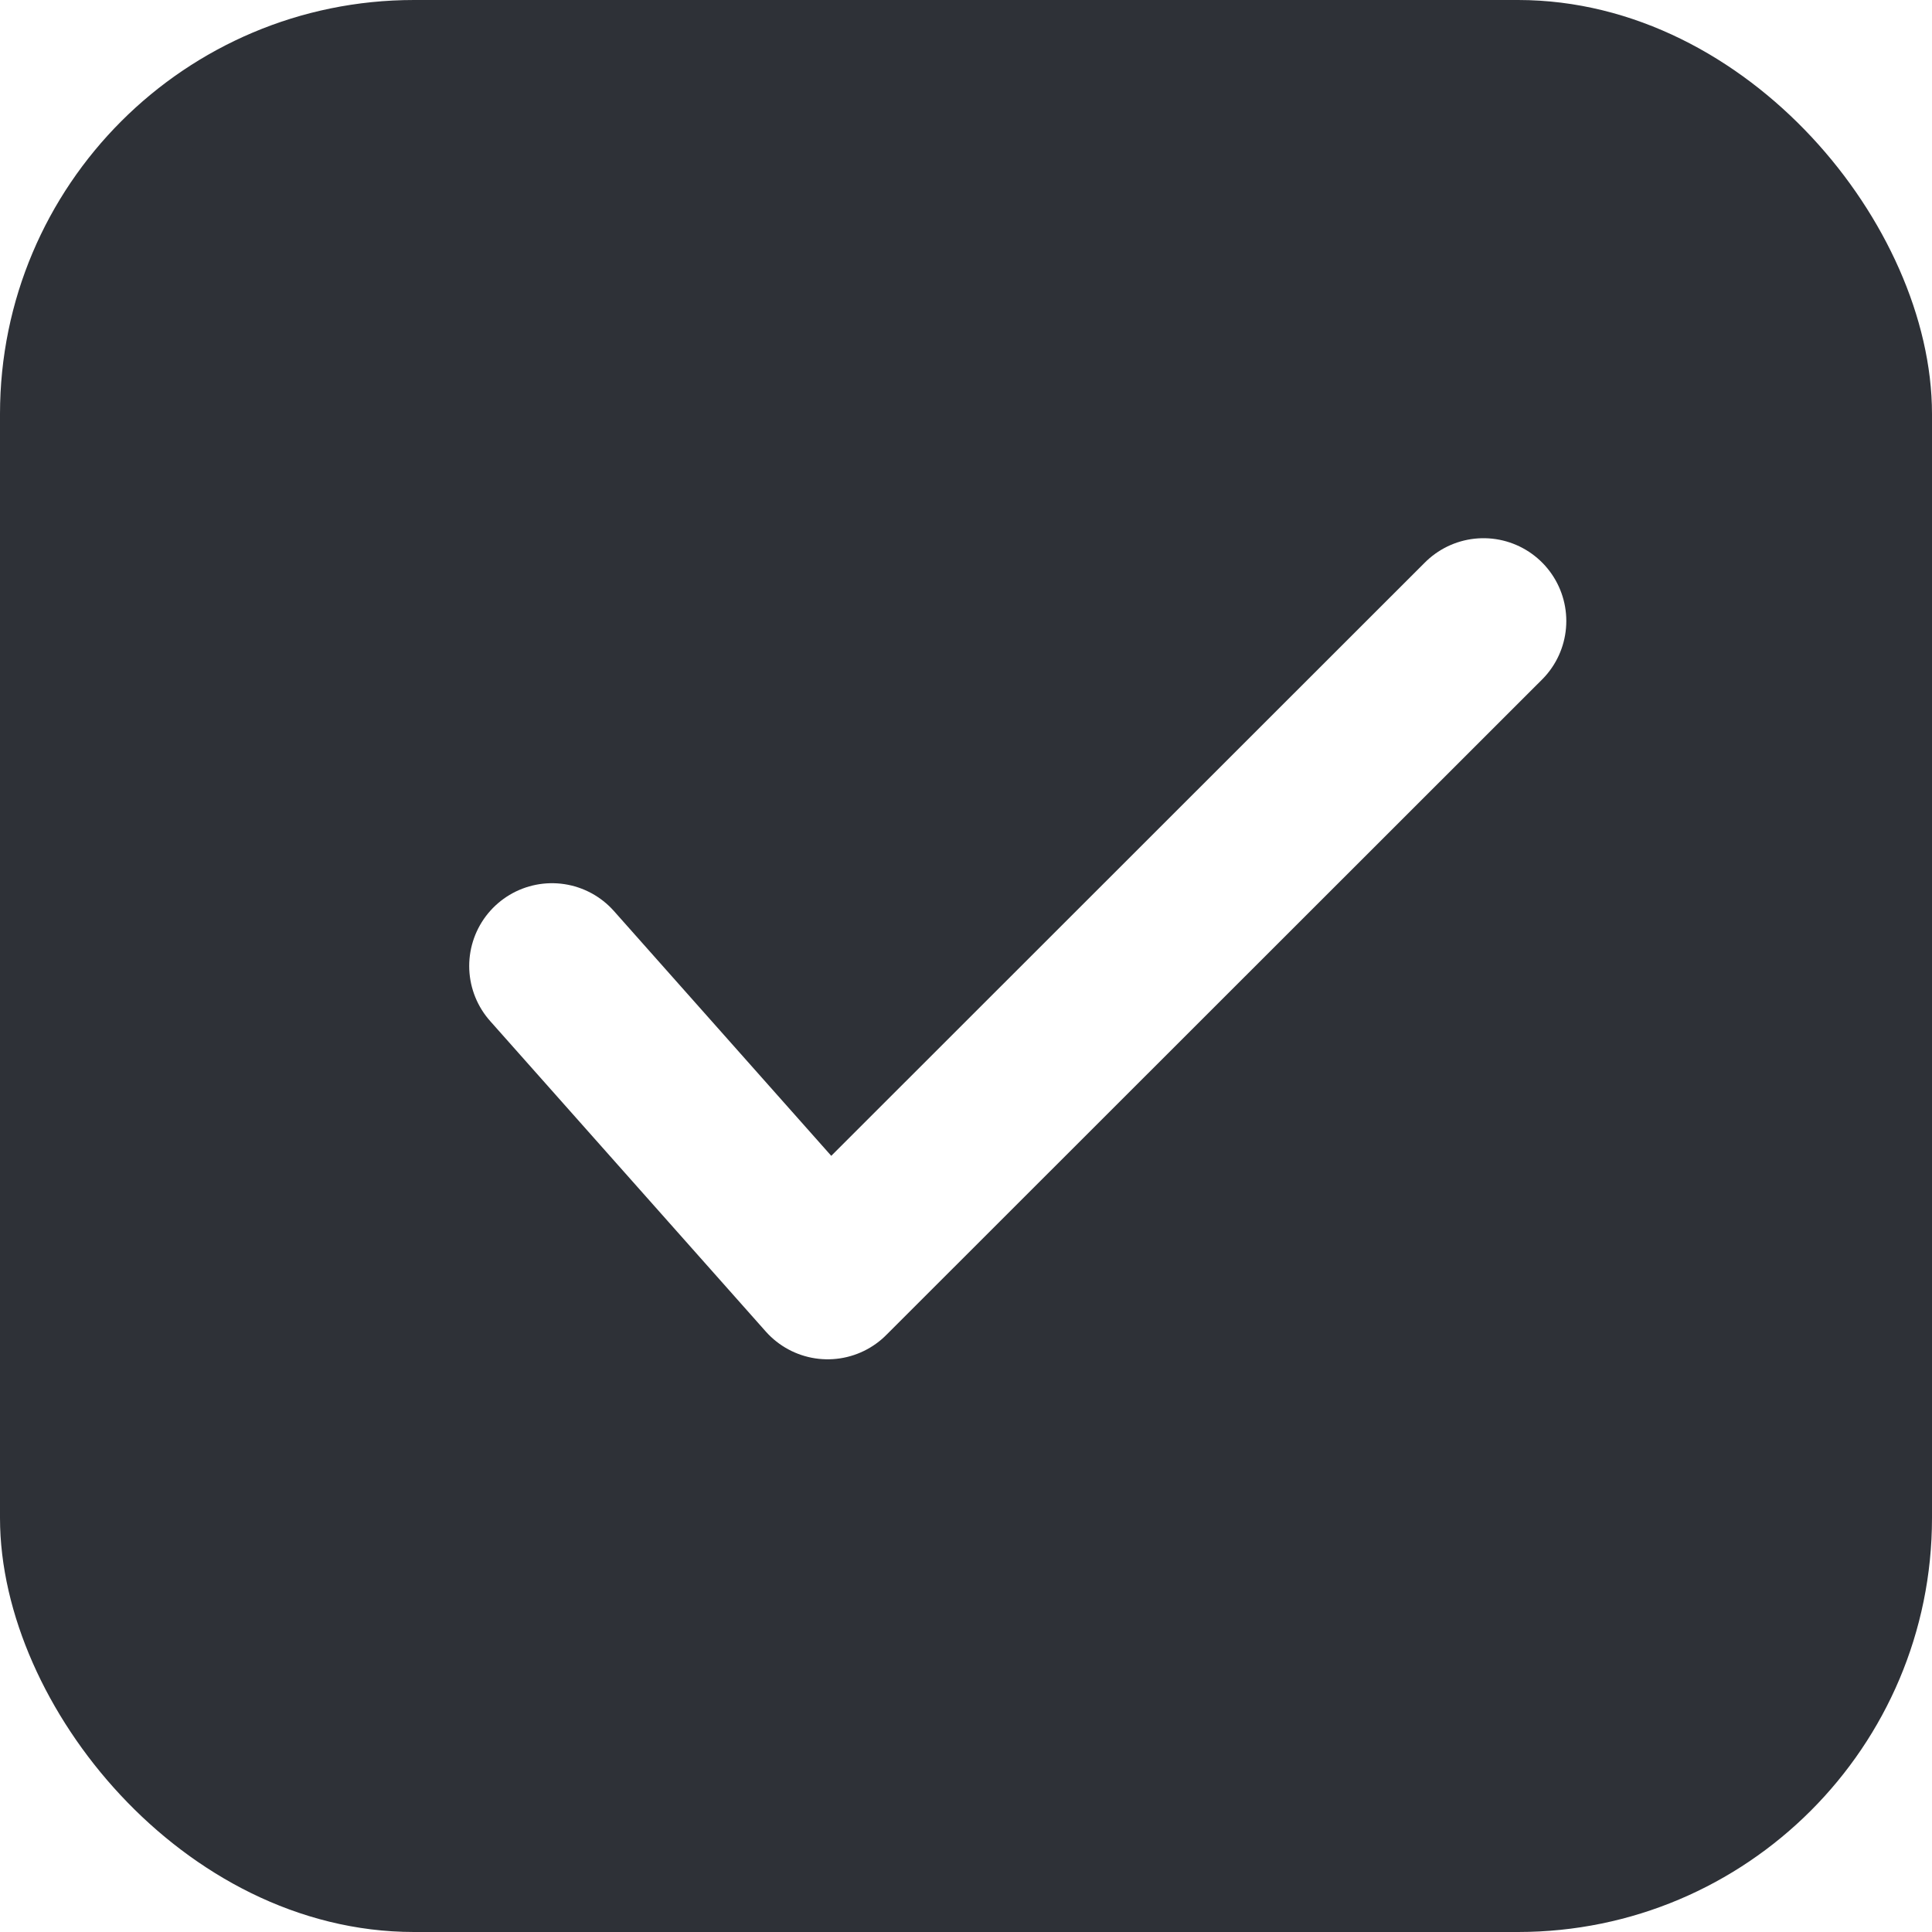 <svg width="28" height="28" viewBox="0 0 28 28" fill="none" xmlns="http://www.w3.org/2000/svg">
    <rect width="28" height="28" fill="#1E1E1E" />
    <g
        id="&#235;&#169;&#148;&#235;&#137;&#180; &#237;&#149;&#132;&#237;&#132;&#176; &#234;&#184;&#176;&#235;&#138;&#165; &#236;&#182;&#148;&#234;&#176;&#128; &#235;&#148;&#148;&#236;&#158;&#144;&#236;&#157;&#184; &#234;&#176;&#128;&#236;&#157;&#180;&#235;&#147;&#156;">
        <path d="M-4790 -7131H2842V5251H-4790V-7131Z" fill="#404040" />
        <path
            d="M-4790 -7131V-7132H-4791V-7131H-4790ZM2842 -7131H2843V-7132H2842V-7131ZM2842 5251V5252H2843V5251H2842ZM-4790 5251H-4791V5252H-4790V5251ZM-4790 -7130H2842V-7132H-4790V-7130ZM2841 -7131V5251H2843V-7131H2841ZM2842 5250H-4790V5252H2842V5250ZM-4789 5251V-7131H-4791V5251H-4789Z"
            fill="white" fill-opacity="0.1" />
        <g id="svg icon">
            <rect width="256" height="258" transform="translate(-100 -188)" fill="white" />
            <g id="Checkbox">
                <rect x="-69.5" y="-19.5" width="124" height="67" rx="11.5" fill="white" />
                <rect x="-69.5" y="-19.5" width="124" height="67" rx="11.5" stroke="#9747FF"
                    stroke-dasharray="10 5" />
                <g id="state=black check">
                    <rect id="Rectangle 980" x="0.5" y="0.5" width="27" height="27" rx="5.5"
                        fill="#2E3137" stroke="#2E3137" />
                    <g id="check box_sel">
                        <path id="Path 2" d="M8 14L11.995 18.5L21.5 9" stroke="white"
                            stroke-width="2.4" stroke-linecap="round" stroke-linejoin="round" />
                    </g>
                </g>
            </g>
        </g>
    </g>
</svg>
